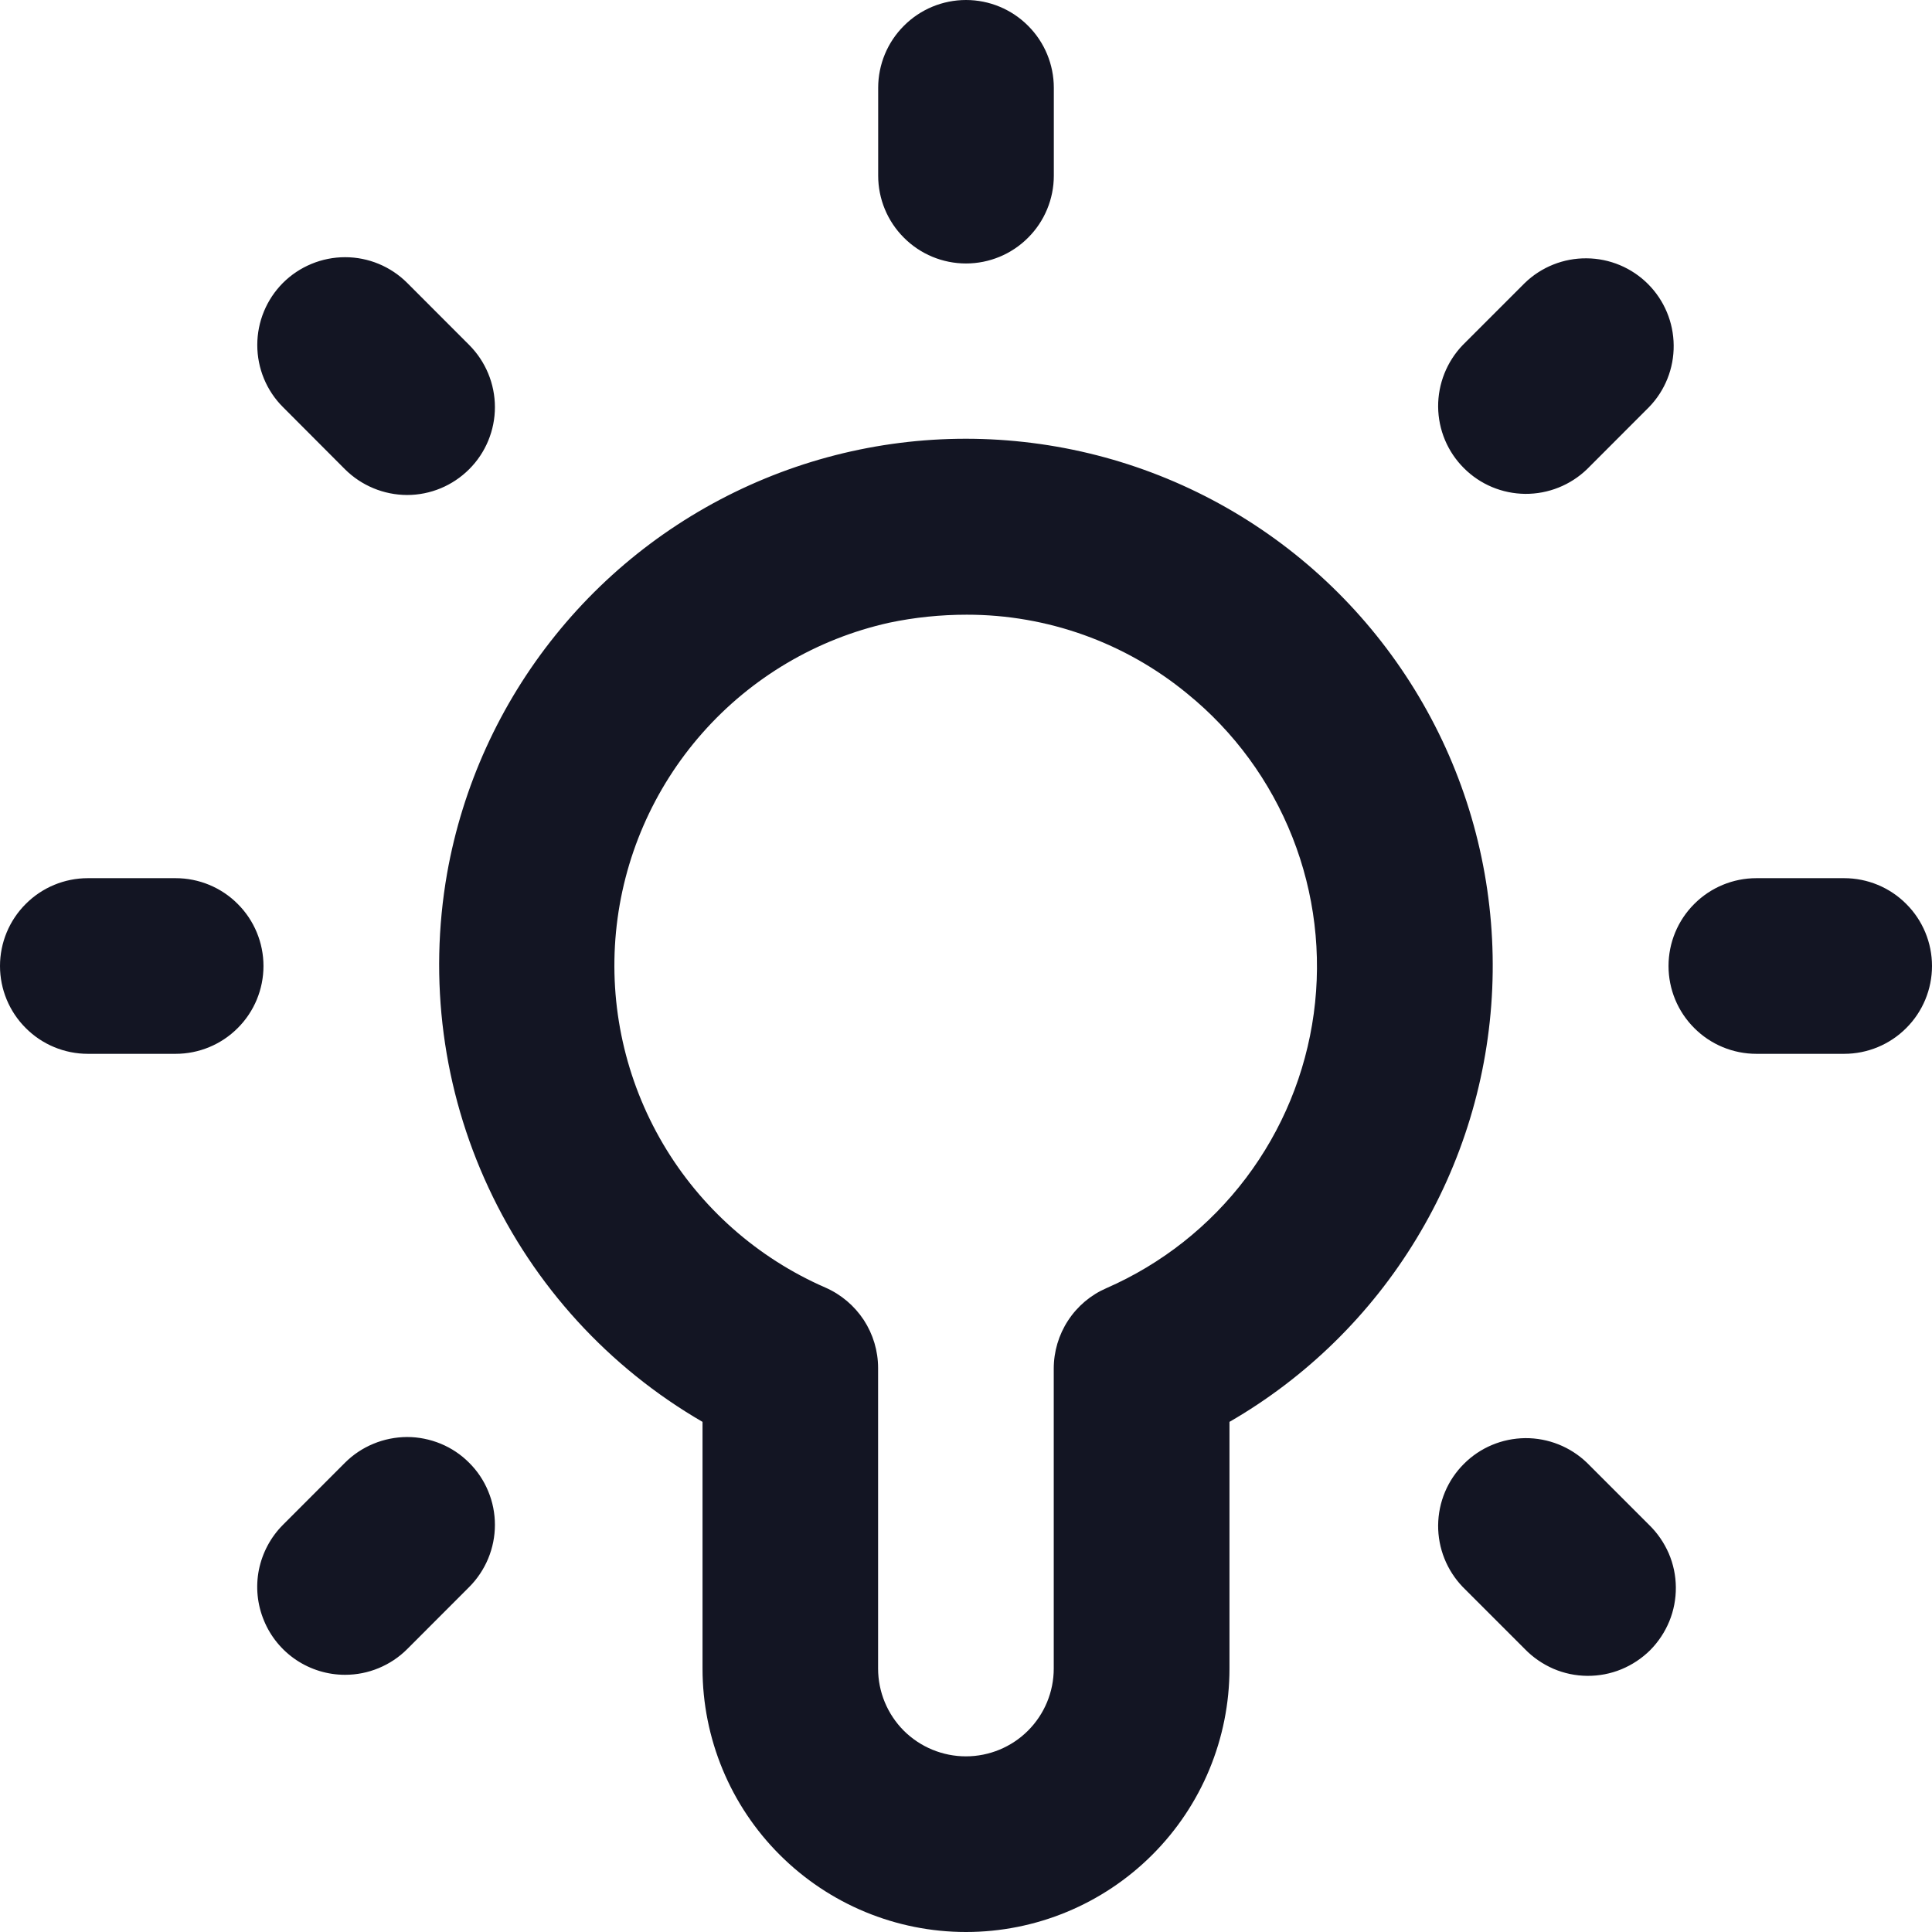 <svg width="24" height="24" viewBox="0 0 24 24" fill="none" xmlns="http://www.w3.org/2000/svg">
<path d="M5.554 10.849C5.322 12.173 5.501 13.537 6.069 14.755C6.636 15.974 7.564 16.989 8.727 17.663V20.727C8.727 21.595 9.072 22.428 9.686 23.041C10.3 23.655 11.132 24 12 24C12.868 24 13.7 23.655 14.314 23.041C14.928 22.428 15.273 21.595 15.273 20.727V17.663C16.225 17.113 17.024 16.331 17.594 15.39C18.165 14.45 18.489 13.381 18.537 12.282C18.585 11.183 18.356 10.089 17.87 9.103C17.383 8.116 16.656 7.267 15.756 6.636C14.855 6.004 13.809 5.61 12.716 5.49C11.623 5.369 10.516 5.526 9.5 5.946C8.483 6.366 7.588 7.035 6.899 7.892C6.209 8.749 5.746 9.766 5.554 10.849ZM12.009 7.636C13.009 7.635 13.978 7.982 14.75 8.618C15.331 9.09 15.78 9.704 16.055 10.4C16.33 11.096 16.421 11.851 16.32 12.592C16.219 13.334 15.929 14.037 15.478 14.634C15.027 15.231 14.43 15.702 13.744 16.002C13.55 16.086 13.384 16.226 13.268 16.404C13.152 16.581 13.09 16.789 13.09 17.001V20.727C13.09 21.017 12.975 21.294 12.77 21.499C12.566 21.703 12.288 21.818 11.999 21.818C11.71 21.818 11.432 21.703 11.227 21.499C11.023 21.294 10.908 21.017 10.908 20.727V16.994C10.908 16.782 10.846 16.575 10.73 16.397C10.613 16.22 10.448 16.08 10.254 15.995C9.409 15.627 8.703 15.002 8.236 14.209C7.769 13.415 7.564 12.495 7.652 11.578C7.74 10.662 8.115 9.797 8.725 9.106C9.334 8.416 10.146 7.936 11.044 7.736C11.361 7.669 11.685 7.636 12.009 7.636ZM12 3.273C11.711 3.273 11.433 3.158 11.229 2.953C11.024 2.749 10.909 2.471 10.909 2.182V1.091C10.909 0.802 11.024 0.524 11.229 0.32C11.433 0.115 11.711 0 12 0C12.289 0 12.567 0.115 12.771 0.32C12.976 0.524 13.091 0.802 13.091 1.091V2.182C13.091 2.471 12.976 2.749 12.771 2.953C12.567 3.158 12.289 3.273 12 3.273ZM20.485 5.057L19.714 5.829C19.508 6.027 19.233 6.137 18.947 6.135C18.66 6.132 18.387 6.018 18.185 5.815C17.982 5.613 17.868 5.34 17.865 5.054C17.863 4.768 17.973 4.492 18.171 4.286L18.942 3.515C19.148 3.316 19.424 3.206 19.71 3.209C19.996 3.211 20.27 3.326 20.472 3.528C20.674 3.73 20.789 4.004 20.791 4.29C20.794 4.576 20.684 4.852 20.485 5.057ZM4.286 20.805C4.07 20.805 3.86 20.741 3.68 20.621C3.501 20.501 3.361 20.331 3.279 20.131C3.196 19.932 3.174 19.713 3.216 19.501C3.259 19.29 3.362 19.095 3.515 18.942L4.285 18.171C4.386 18.07 4.507 17.989 4.639 17.935C4.771 17.88 4.913 17.852 5.057 17.851C5.2 17.851 5.342 17.88 5.474 17.934C5.607 17.989 5.727 18.069 5.828 18.171C5.93 18.272 6.01 18.392 6.065 18.525C6.12 18.657 6.148 18.799 6.148 18.942C6.148 19.085 6.12 19.227 6.065 19.36C6.01 19.492 5.93 19.613 5.829 19.714L5.059 20.485C4.957 20.587 4.837 20.667 4.704 20.722C4.572 20.777 4.43 20.805 4.286 20.805ZM24 12C24 12.289 23.885 12.567 23.68 12.771C23.476 12.976 23.198 13.091 22.909 13.091H21.818C21.529 13.091 21.251 12.976 21.047 12.771C20.842 12.567 20.727 12.289 20.727 12C20.727 11.711 20.842 11.433 21.047 11.229C21.251 11.024 21.529 10.909 21.818 10.909H22.909C23.198 10.909 23.476 11.024 23.68 11.229C23.885 11.433 24 11.711 24 12ZM3.273 12C3.273 12.289 3.158 12.567 2.953 12.771C2.749 12.976 2.471 13.091 2.182 13.091H1.091C0.802 13.091 0.524 12.976 0.32 12.771C0.115 12.567 0 12.289 0 12C0 11.711 0.115 11.433 0.32 11.229C0.524 11.024 0.802 10.909 1.091 10.909H2.182C2.471 10.909 2.749 11.024 2.953 11.229C3.158 11.433 3.273 11.711 3.273 12ZM20.485 18.942C20.589 19.043 20.672 19.164 20.73 19.297C20.787 19.43 20.817 19.573 20.818 19.718C20.819 19.863 20.792 20.006 20.737 20.14C20.682 20.274 20.601 20.396 20.499 20.499C20.396 20.601 20.274 20.682 20.14 20.737C20.006 20.792 19.863 20.819 19.718 20.818C19.573 20.817 19.43 20.787 19.297 20.73C19.164 20.672 19.043 20.589 18.942 20.485L18.171 19.714C17.973 19.508 17.863 19.233 17.865 18.947C17.868 18.66 17.982 18.387 18.185 18.185C18.387 17.982 18.66 17.868 18.947 17.865C19.233 17.863 19.508 17.973 19.714 18.171L20.485 18.942ZM5.829 4.286C6.033 4.491 6.148 4.768 6.148 5.058C6.148 5.347 6.033 5.625 5.828 5.829C5.623 6.034 5.346 6.149 5.057 6.149C4.767 6.148 4.49 6.033 4.285 5.829L3.515 5.057C3.31 4.853 3.196 4.575 3.196 4.286C3.196 3.996 3.311 3.719 3.515 3.514C3.72 3.31 3.998 3.195 4.287 3.195C4.577 3.195 4.854 3.31 5.059 3.515L5.829 4.286Z" fill="#131523"/>
</svg>
